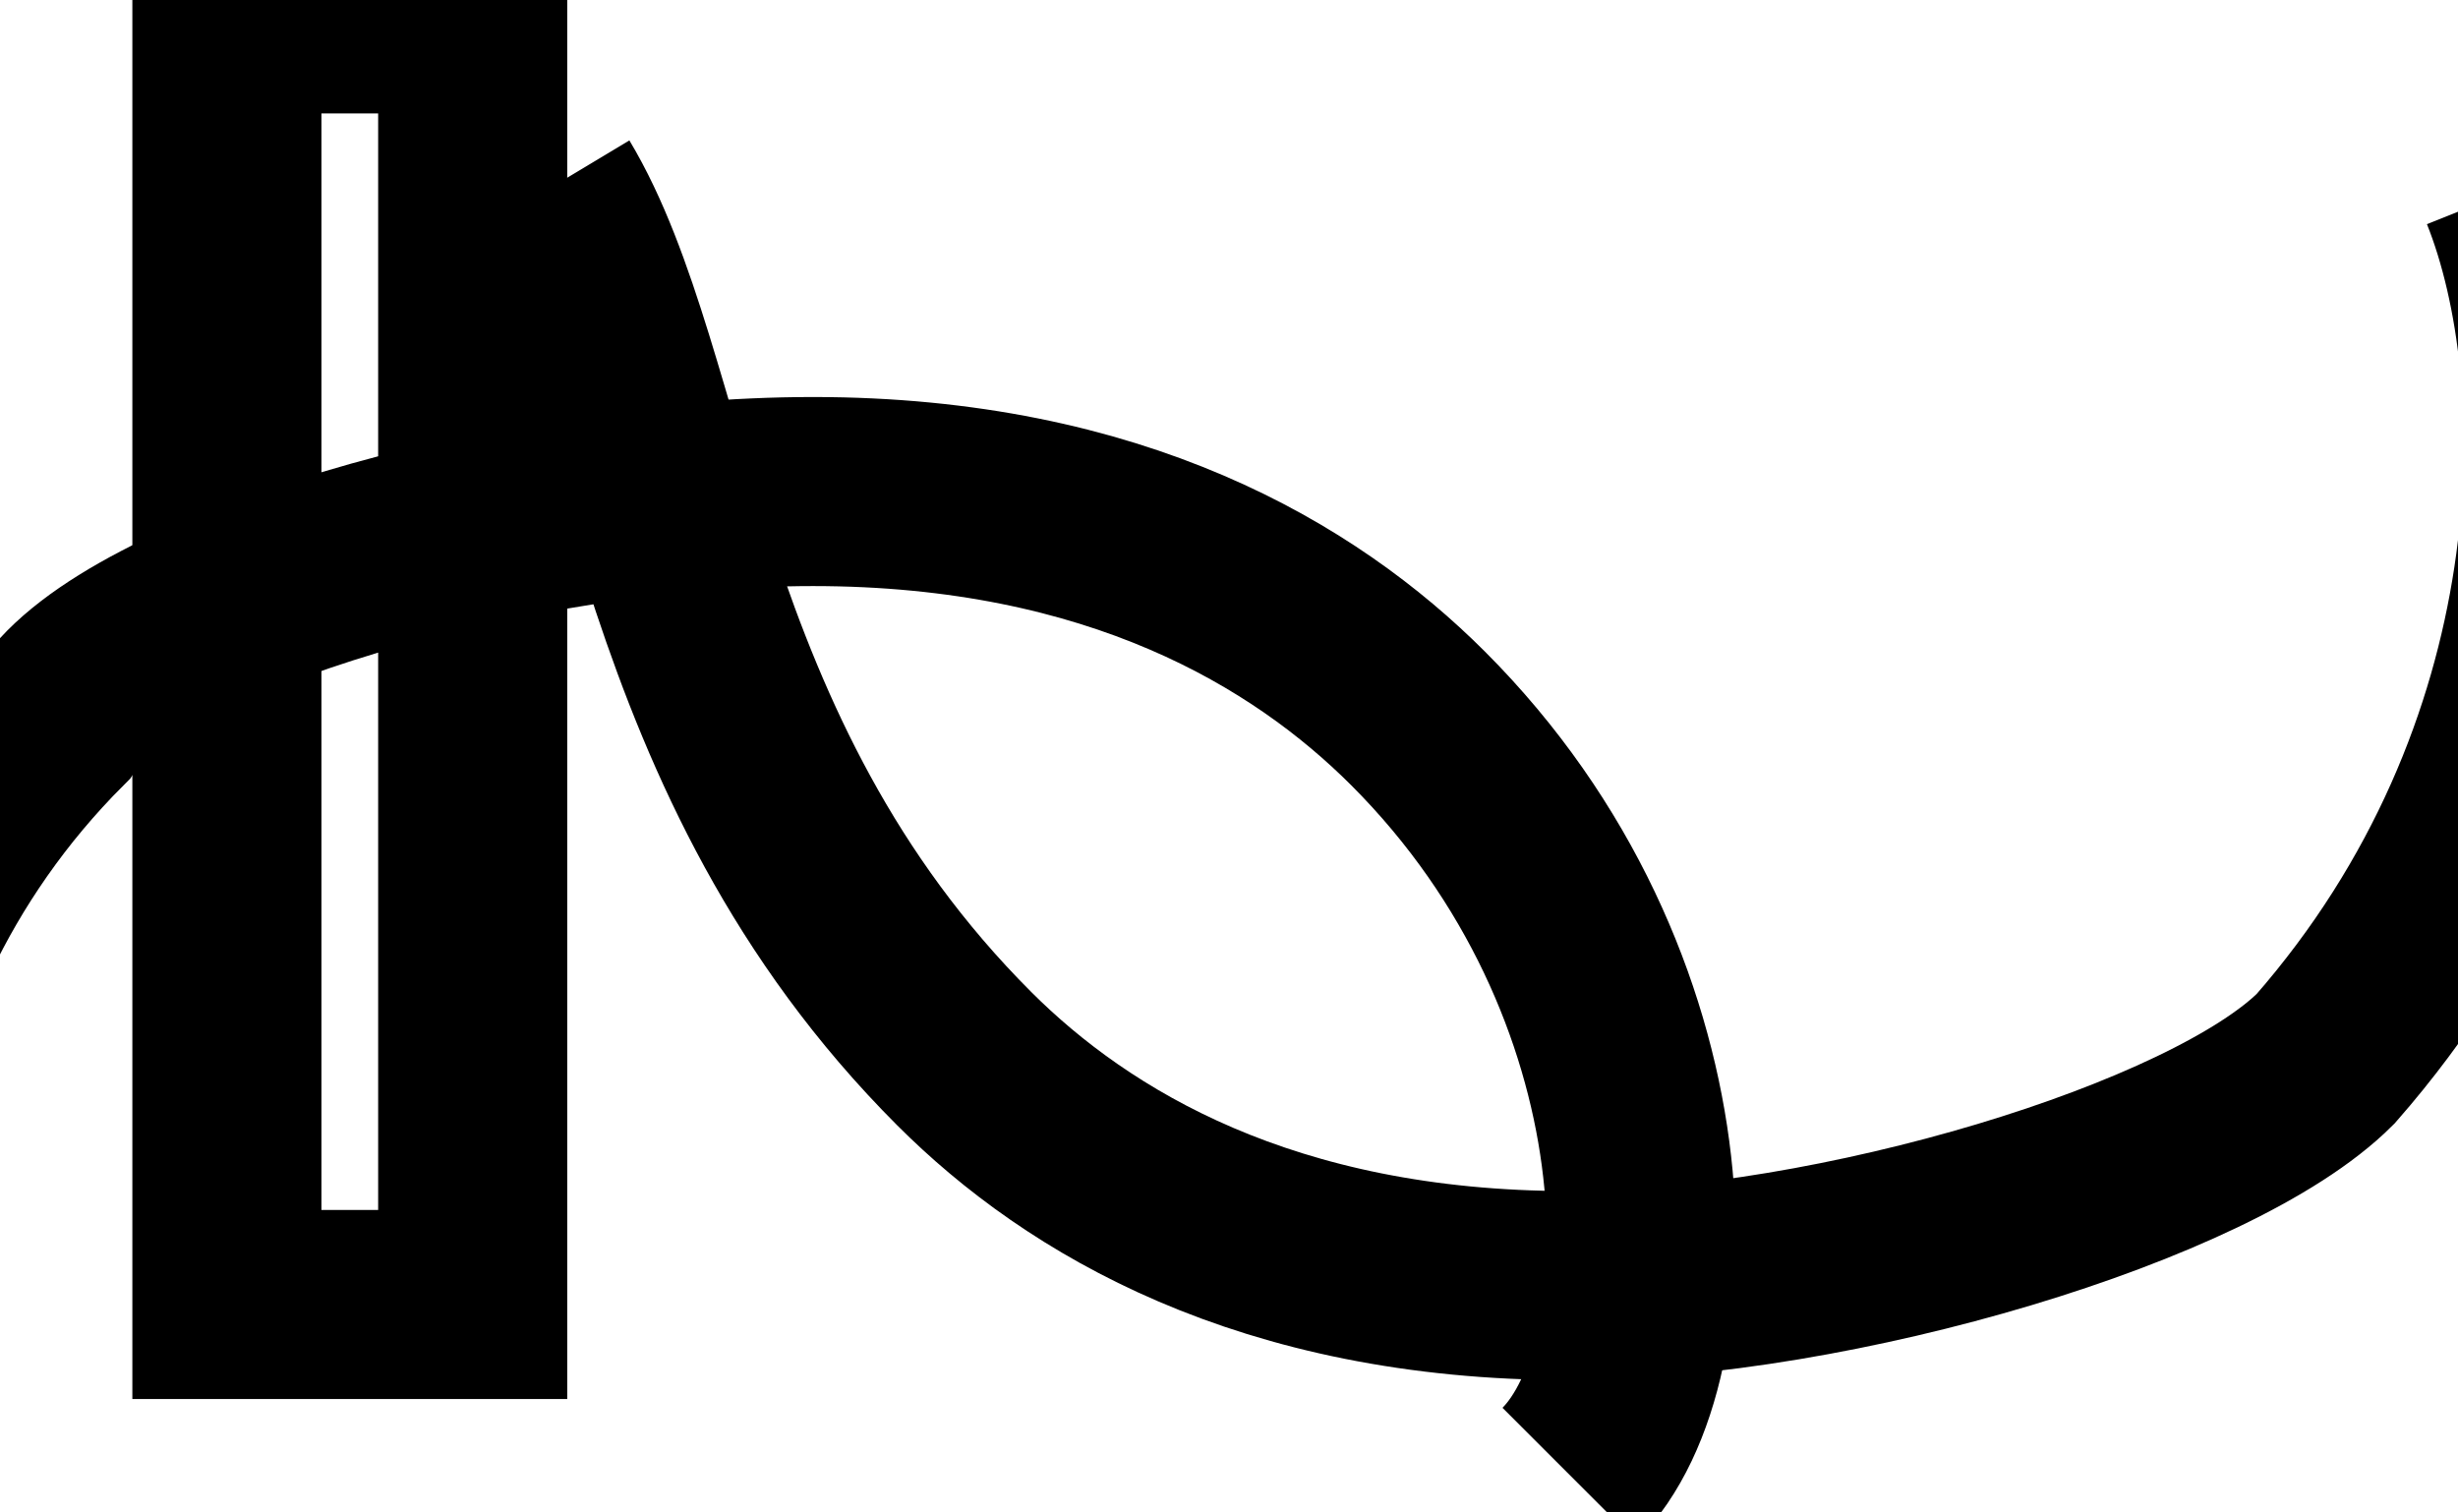 <svg width="65" height="40" viewBox="3 0 62 40" fill="none" xmlns="http://www.w3.org/2000/svg">

<path d="M7.5 0.5H14V34.5H7.5V0.5Z" stroke="#000" stroke-width="5"/>

<path d="M16 5C19 10 19 20 27 28C30 31 35 34 43 34C50 34 60 31 63 28C70 20 70 10 68 5" stroke="#000" stroke-width="5"/>

<path d="M43 39C46 36 46 26 39 19C36 16 31 13 23 13C15 13 5 16 3 19C-4 26 -4 36 -1 39" stroke="#000" stroke-width="5"/>
  
</svg>
